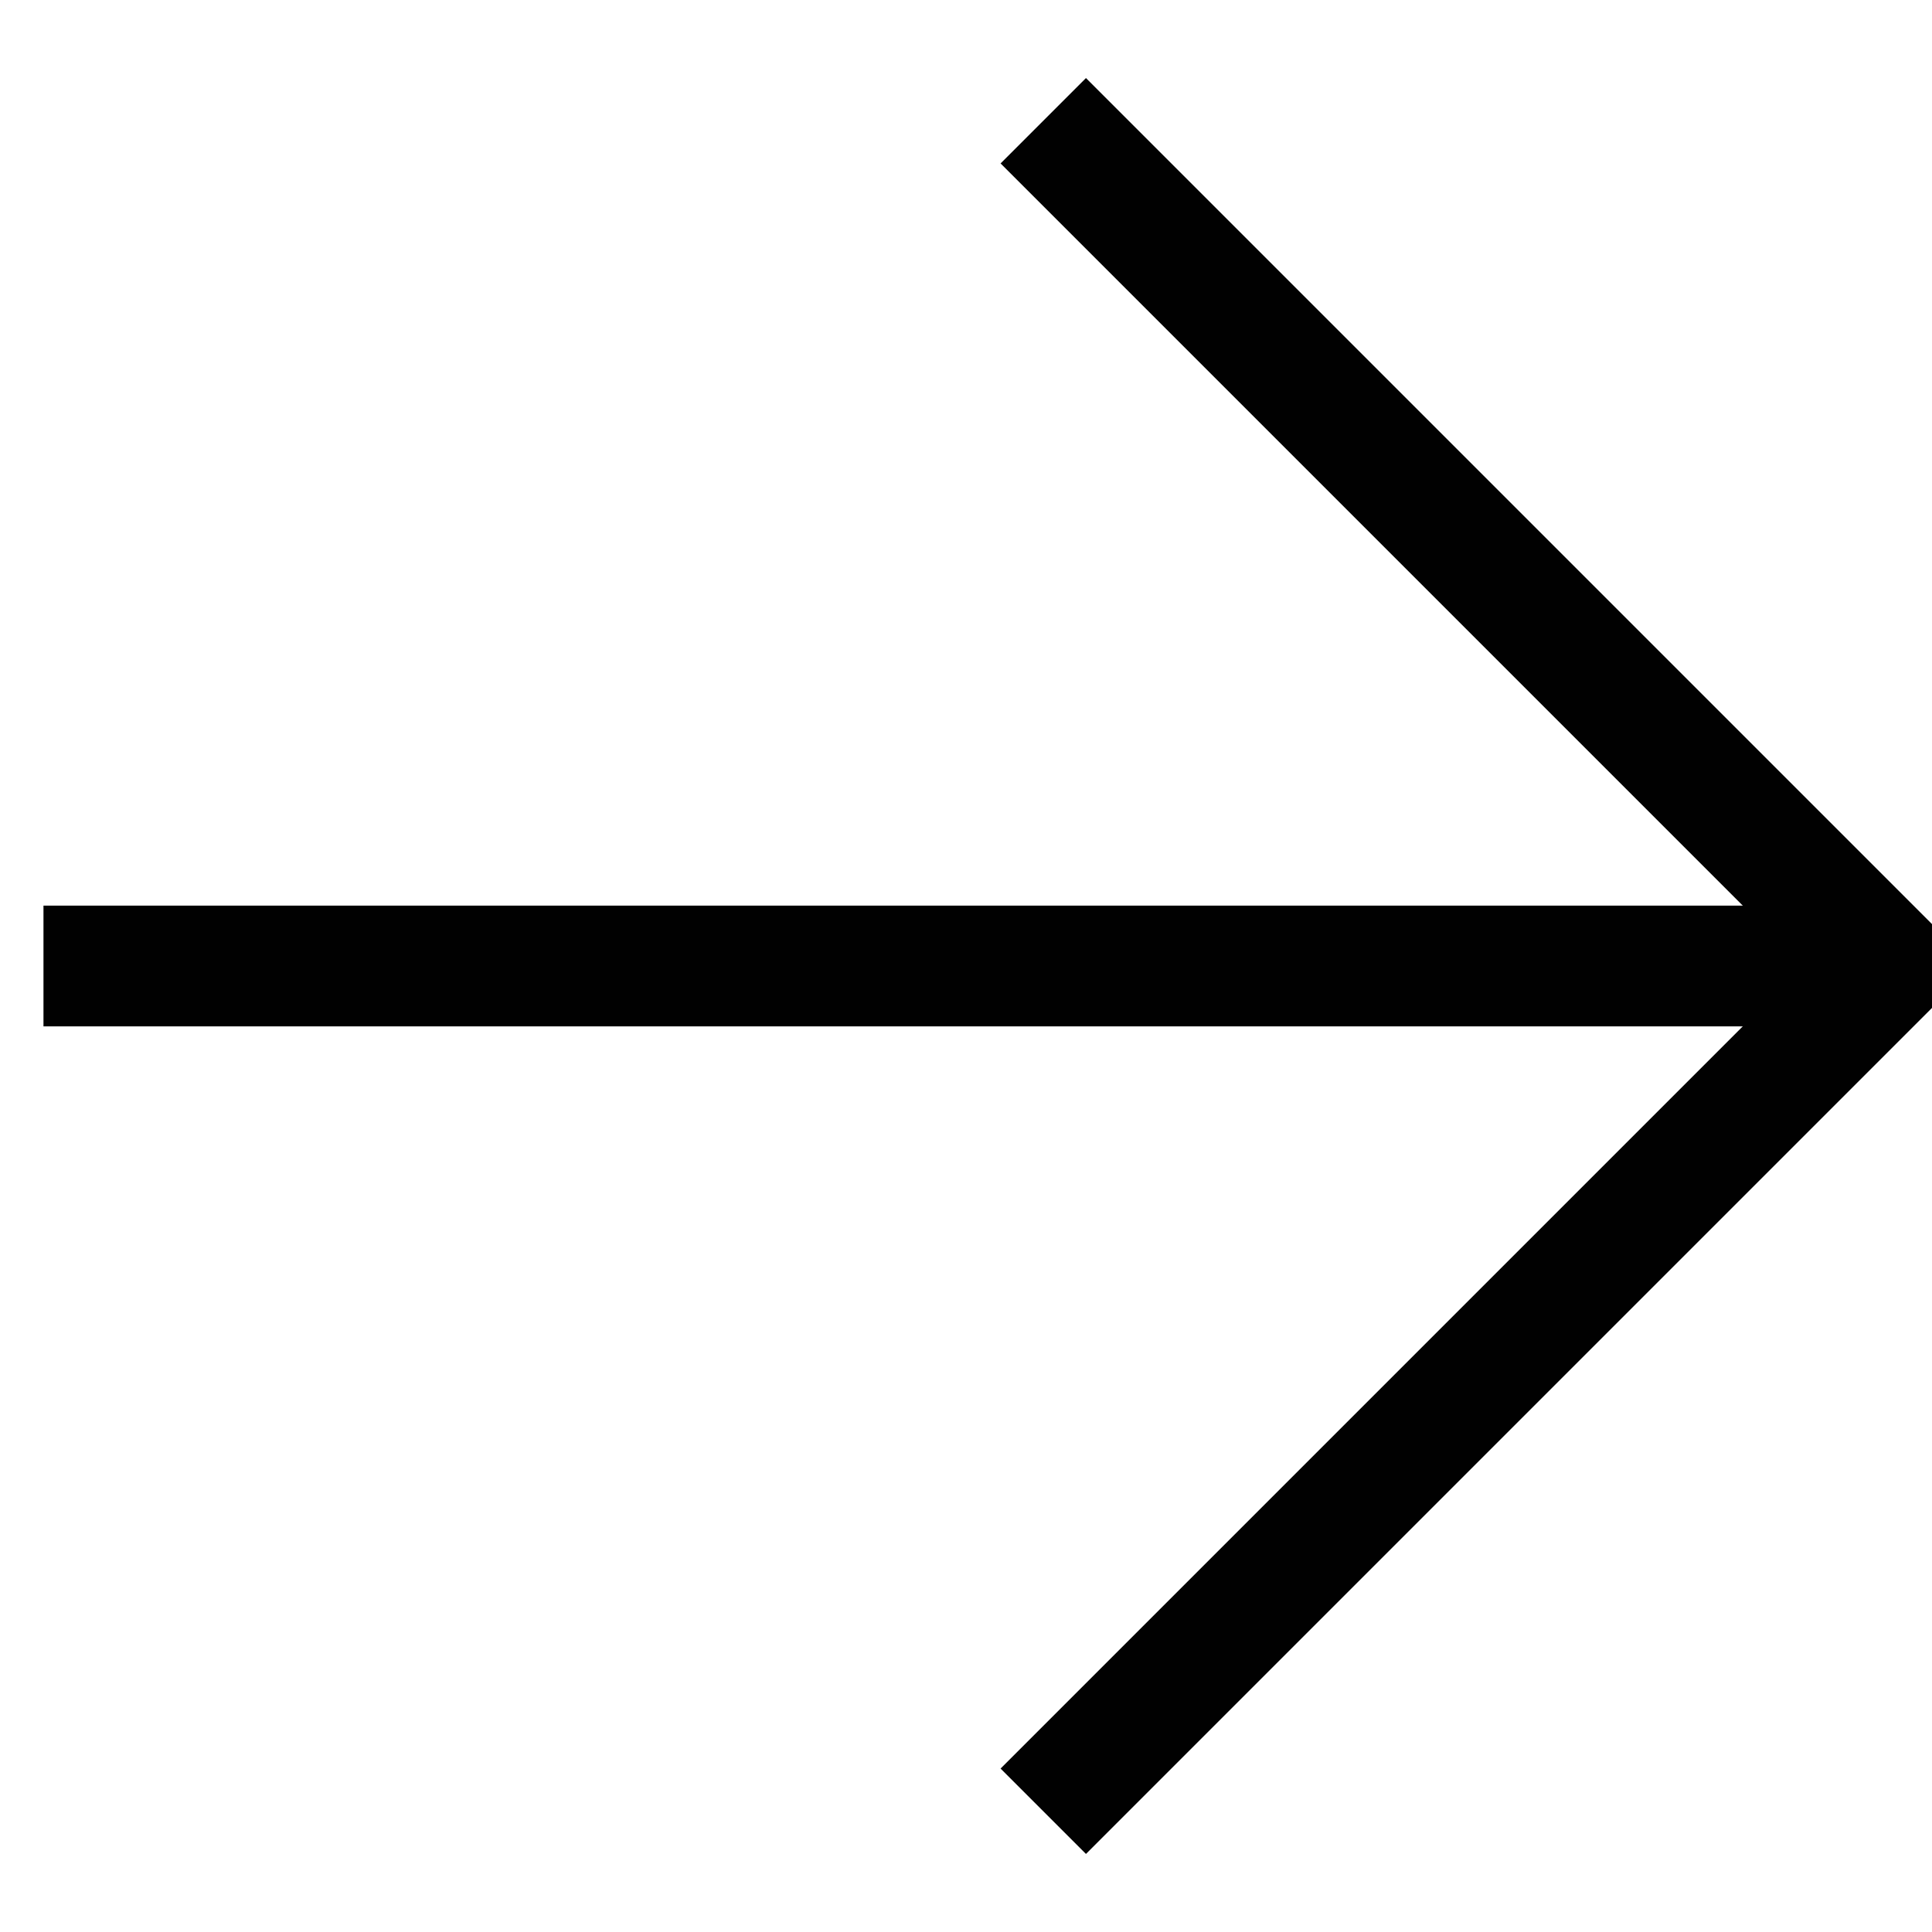 <svg xmlns="http://www.w3.org/2000/svg" data-name="Layer 1" viewBox="0 0 64 64" id="right-arrow"><path fill="none" stroke="#010101" stroke-miterlimit="10" stroke-width="4" d="M62.56,32l-28-28,28,28-28,28"></path><line x1="1.44" x2="62.56" y1="32" y2="32" fill="none" stroke="#010101" stroke-miterlimit="10" stroke-width="4"></line></svg>